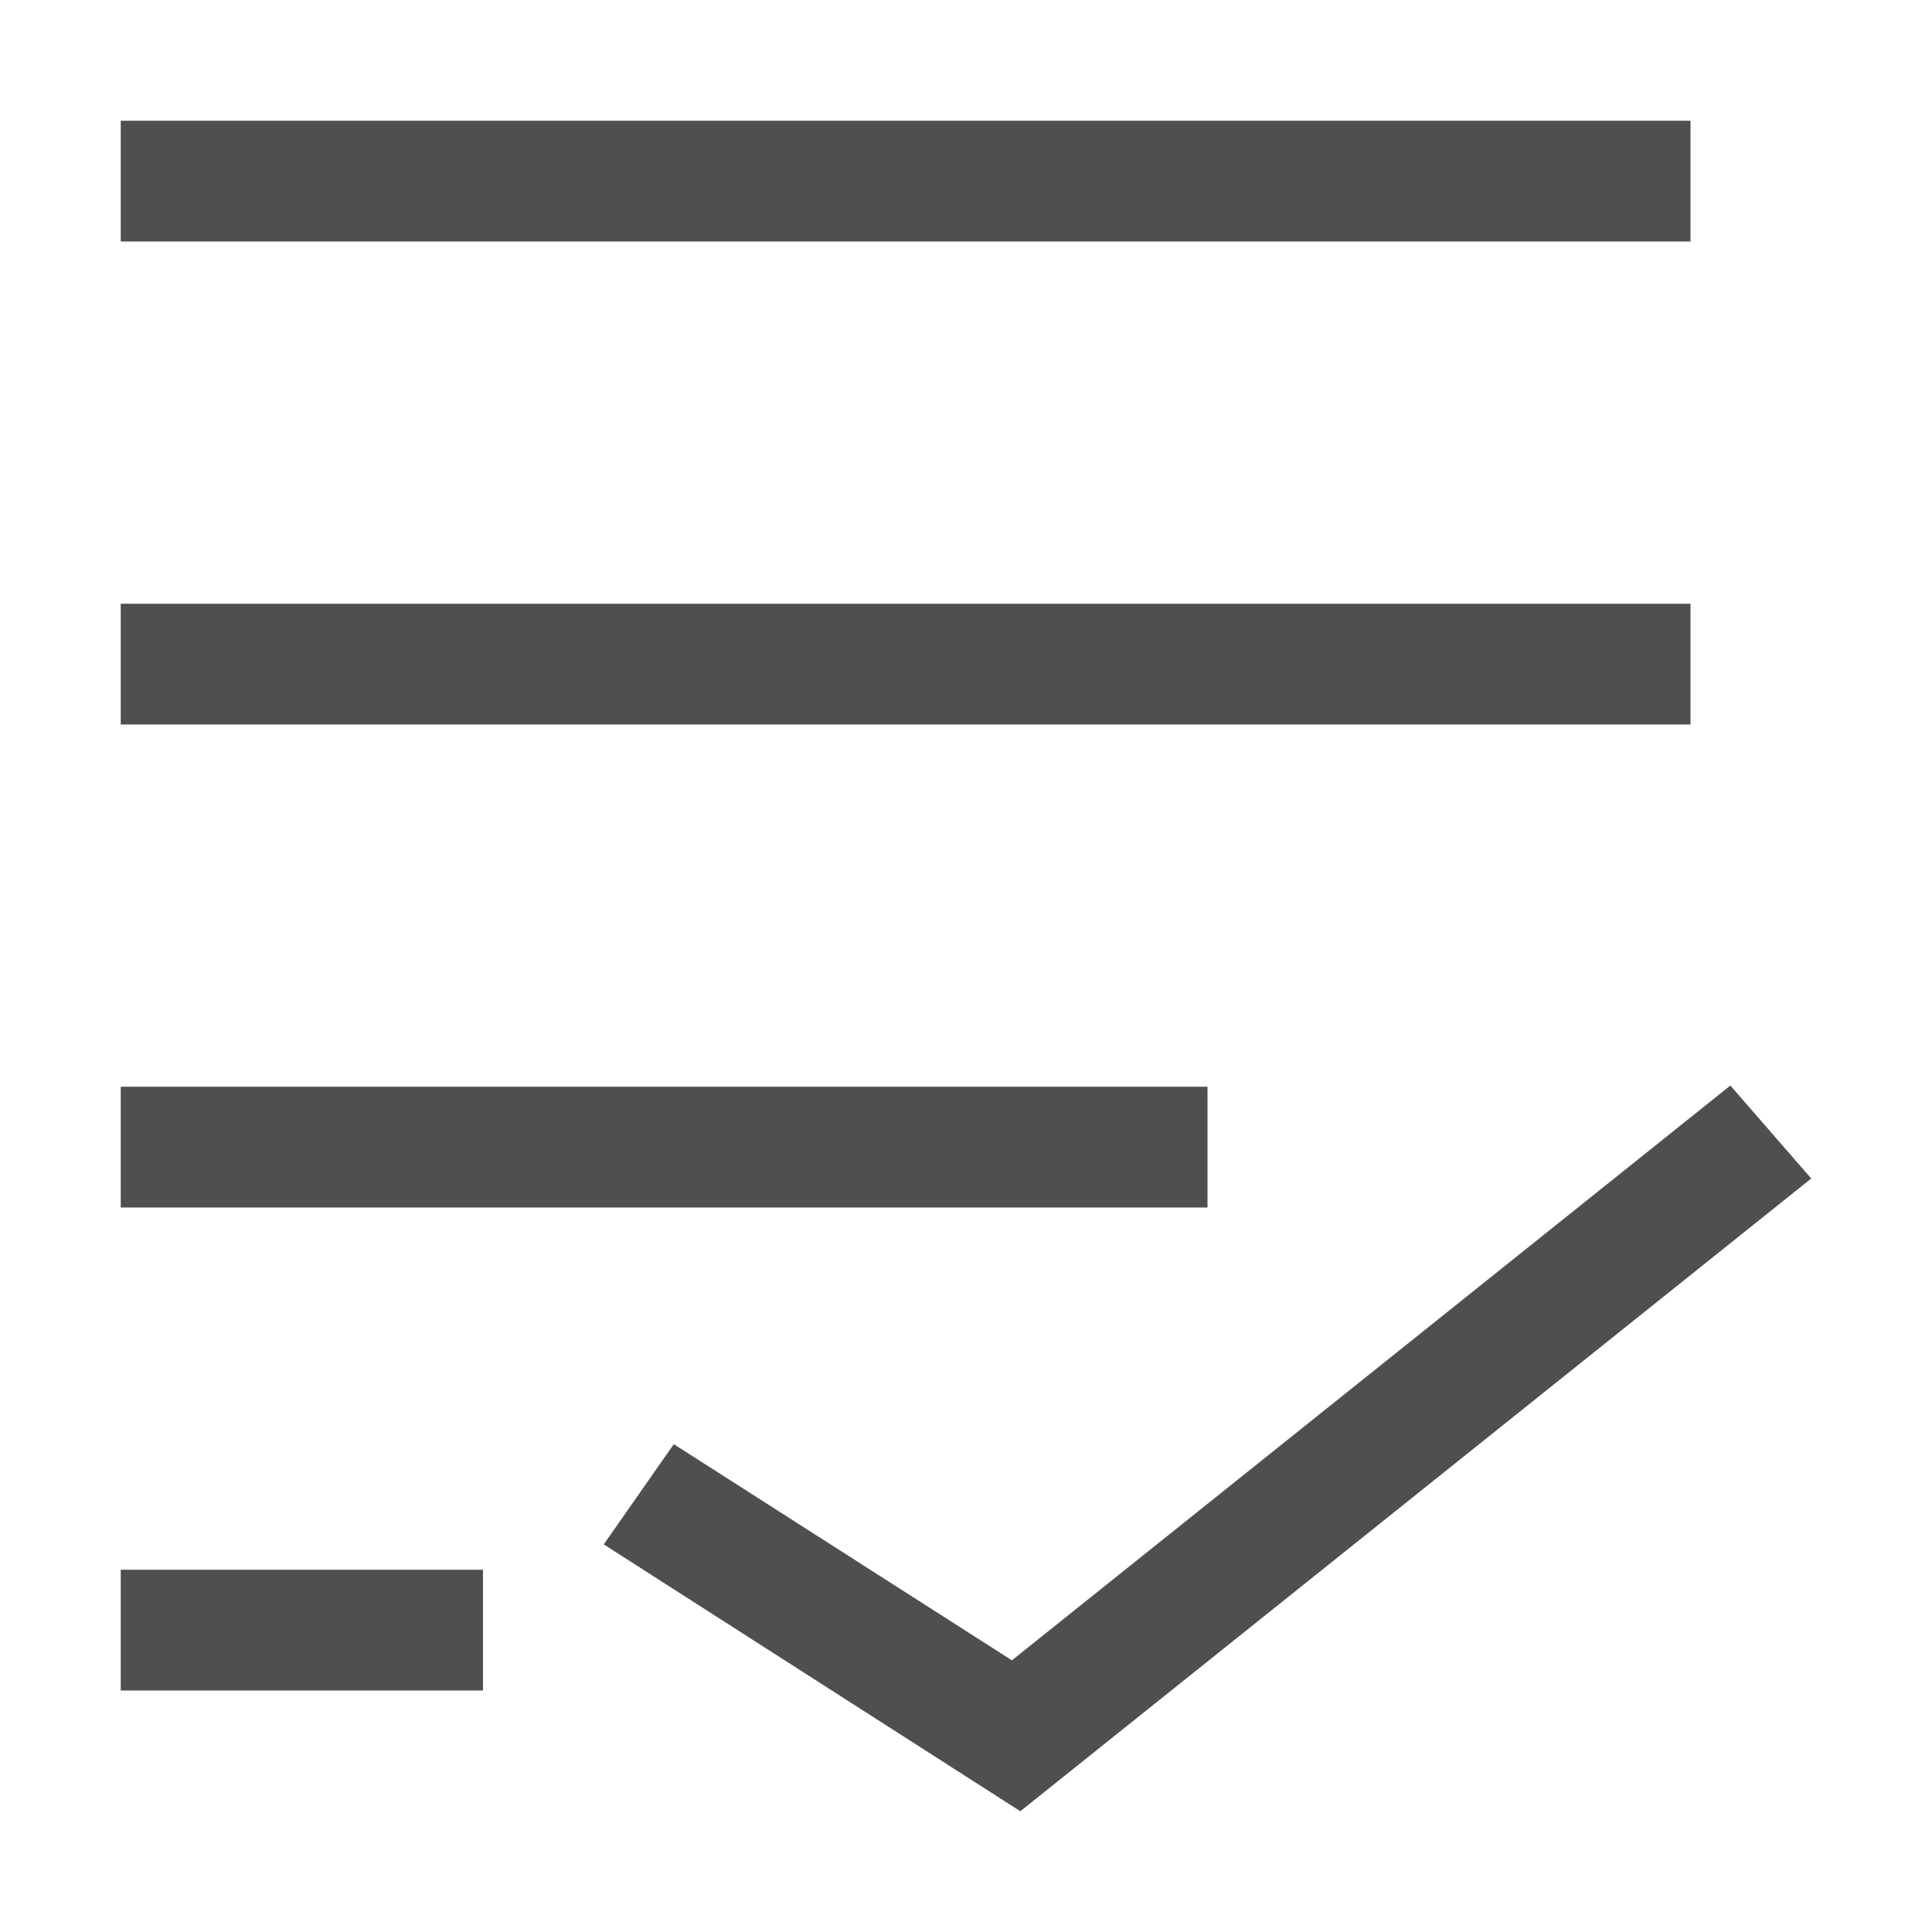 <svg id="图层_1" data-name="图层 1" xmlns="http://www.w3.org/2000/svg" viewBox="0 0 16 16"><defs><style>.cls-1{fill:#4f4f4f;}</style></defs><rect class="cls-1" x="1" y="1" width="13" height="1"/><rect class="cls-1" x="1" y="5" width="13" height="1"/><rect class="cls-1" x="1" y="9" width="9" height="1"/><rect class="cls-1" x="1" y="13" width="3" height="1"/><polygon class="cls-1" points="8.45 15 5 12.79 5.58 11.96 8.38 13.75 14.33 8.99 15 9.76 8.45 15"/></svg>